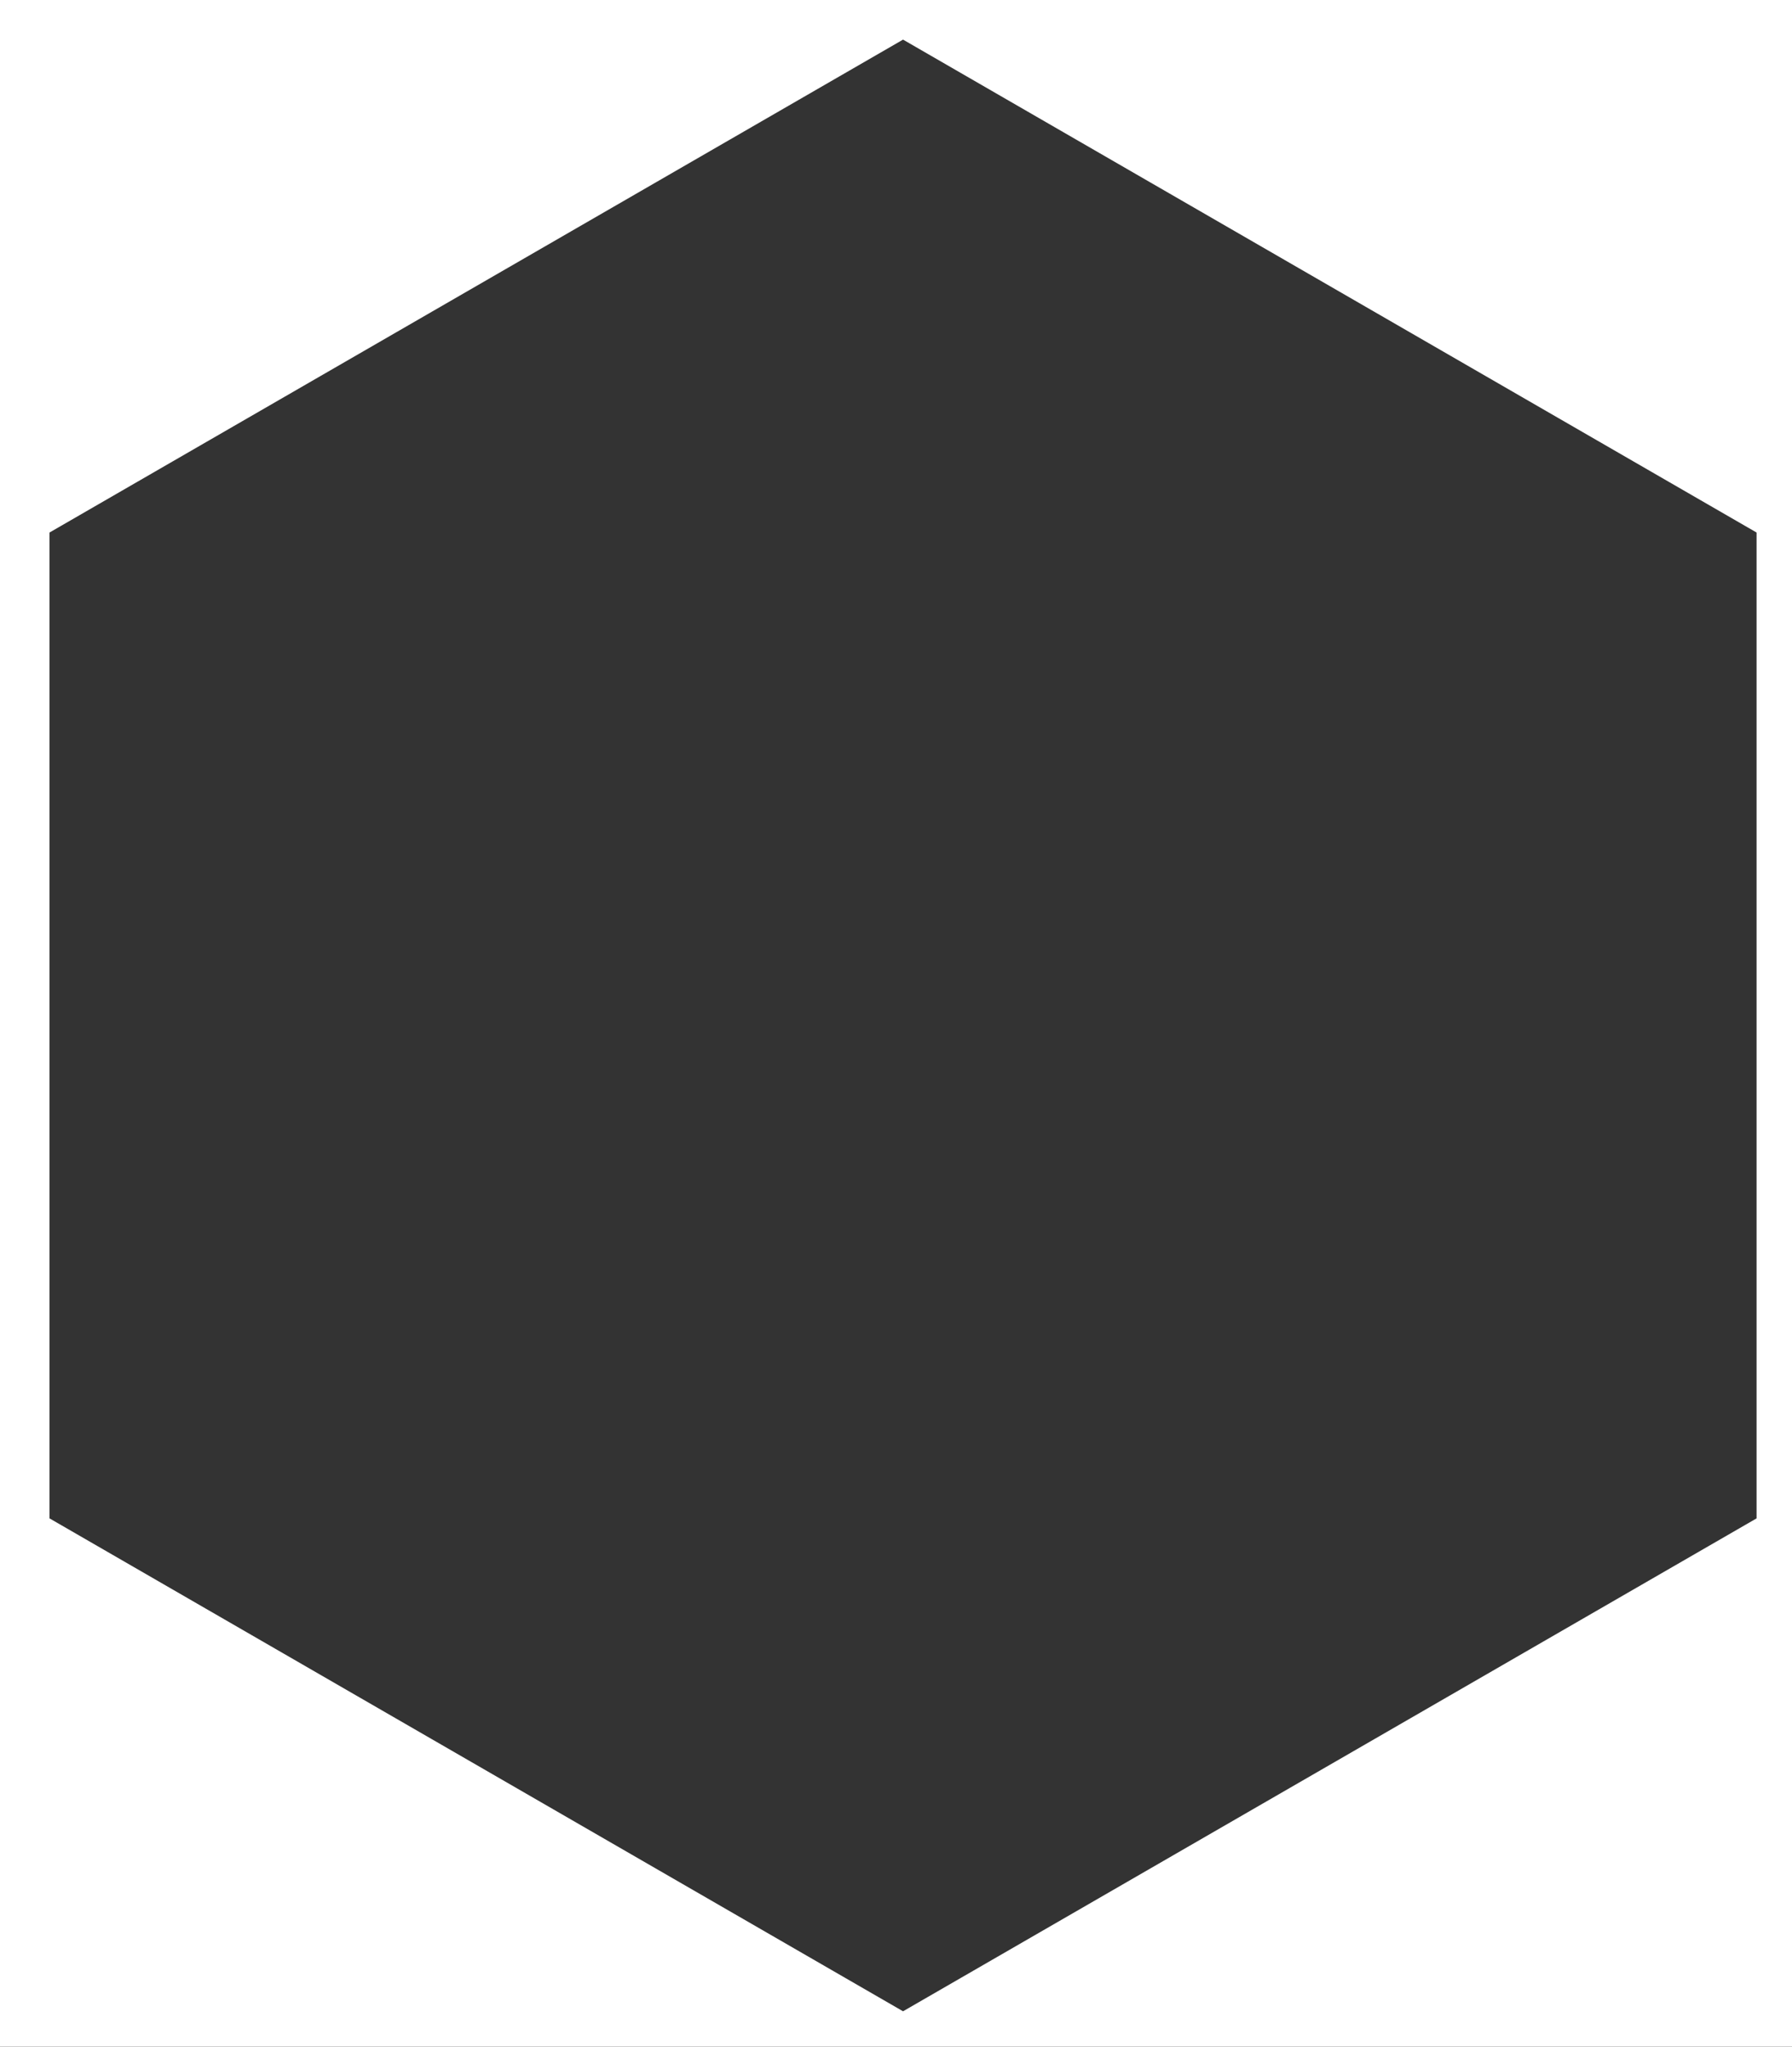 <?xml version="1.0" encoding="UTF-8"?>
<svg width="543px" height="620px" viewBox="0 0 543 620" version="1.1" xmlns="http://www.w3.org/2000/svg" xmlns:xlink="http://www.w3.org/1999/xlink">
    <rect x="0" y="0" width="543" height="620" fill="#333333" stroke="none"/>
    <!-- Generator: Sketch 49.3 (51167) - http://www.bohemiancoding.com/sketch -->
    <title>Combined Shape</title>
    <desc>Created with Sketch.</desc>
    <defs></defs>
    <g id="Page-1" stroke="none" stroke-width="1" fill="none" fill-rule="evenodd">
        <path d="M0,0 L543,0 L543,620 L0,620 L0,0 Z M273.634,12 L15,161.322 L15,459.967 L273.634,609.289 L532.267,459.967 L532.267,161.322 L273.634,12 Z" id="Combined-Shape" fill="#FFFFFF"></path>
    </g>
</svg>
